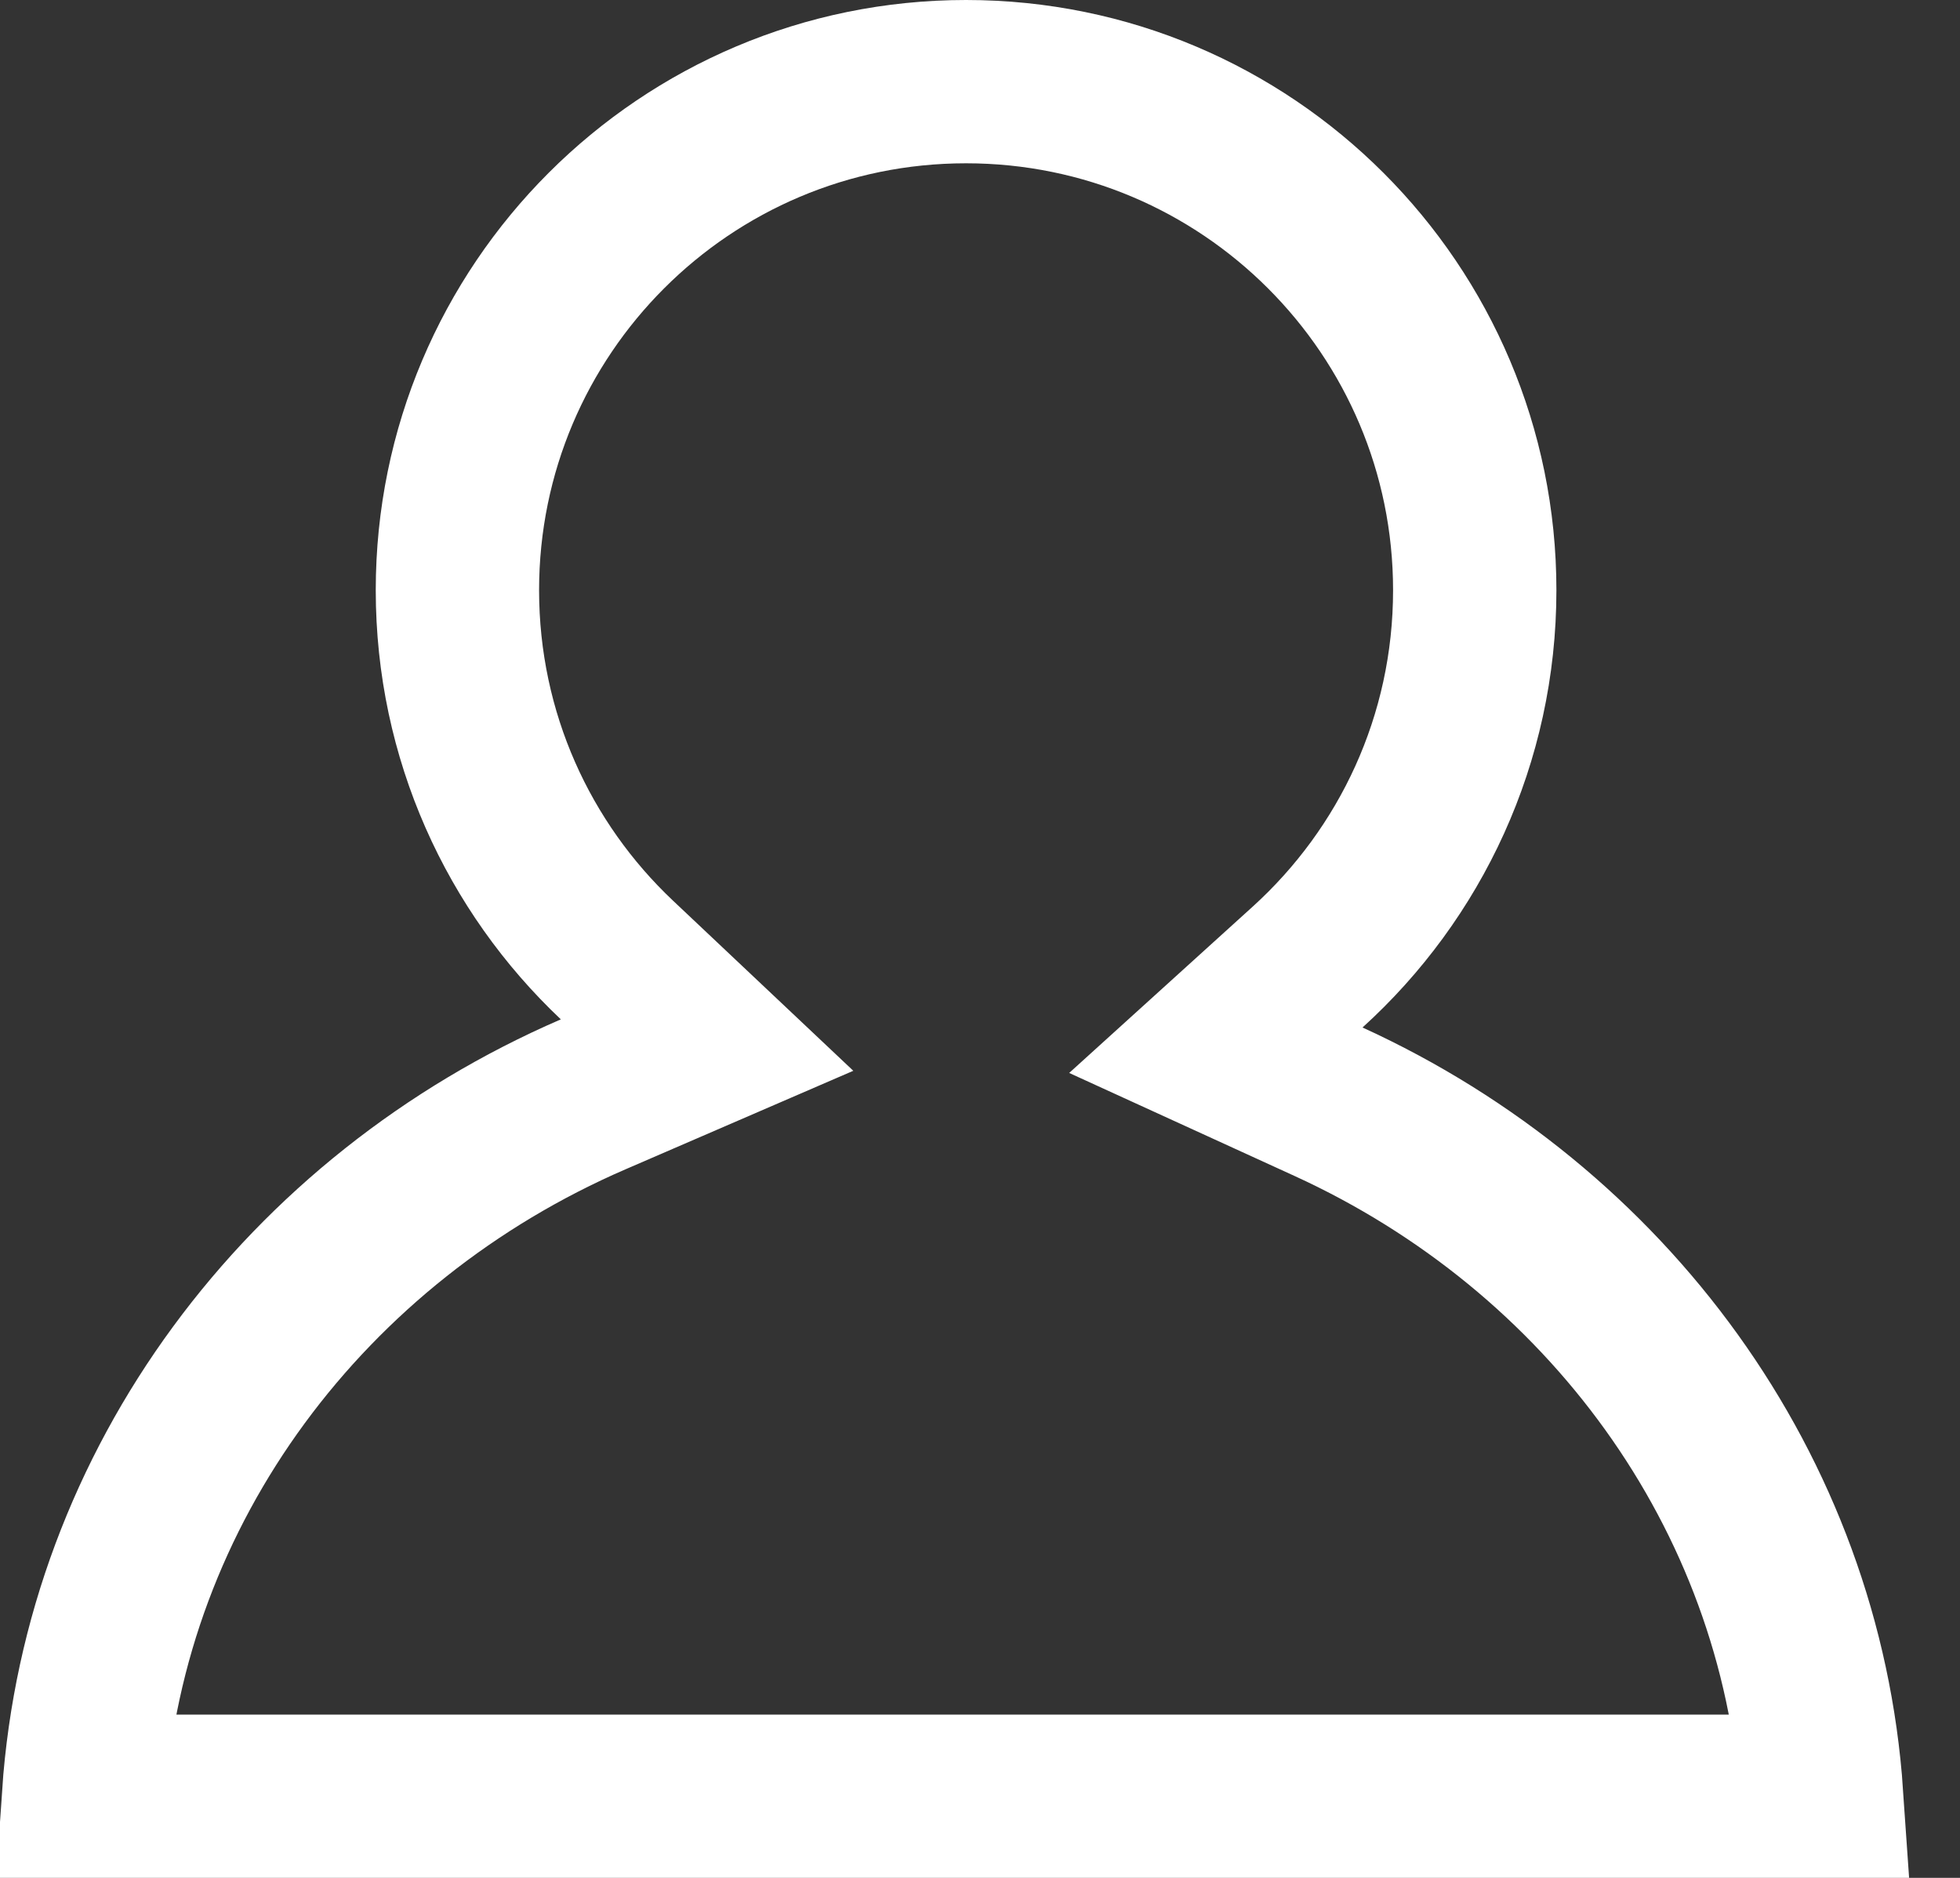 <svg width="24" height="23" viewBox="0 0 24 23" fill="none" xmlns="http://www.w3.org/2000/svg">
<rect x="0" y="0" width="24" height="23" fill="#333333" stroke="none"/>
<path d="M22.306 22H1.023C1.284 18.185 3.754 14.922 7.264 13.403L8.658 12.8L7.554 11.758C6.35 10.621 5.601 9.013 5.601 7.229C5.601 3.789 8.389 1 11.829 1C15.269 1 18.058 3.789 18.058 7.229C18.058 9.058 17.27 10.703 16.012 11.844L14.888 12.863L16.268 13.494C19.67 15.05 22.05 18.259 22.306 22Z" stroke="white" stroke-width="2"/>
</svg>
